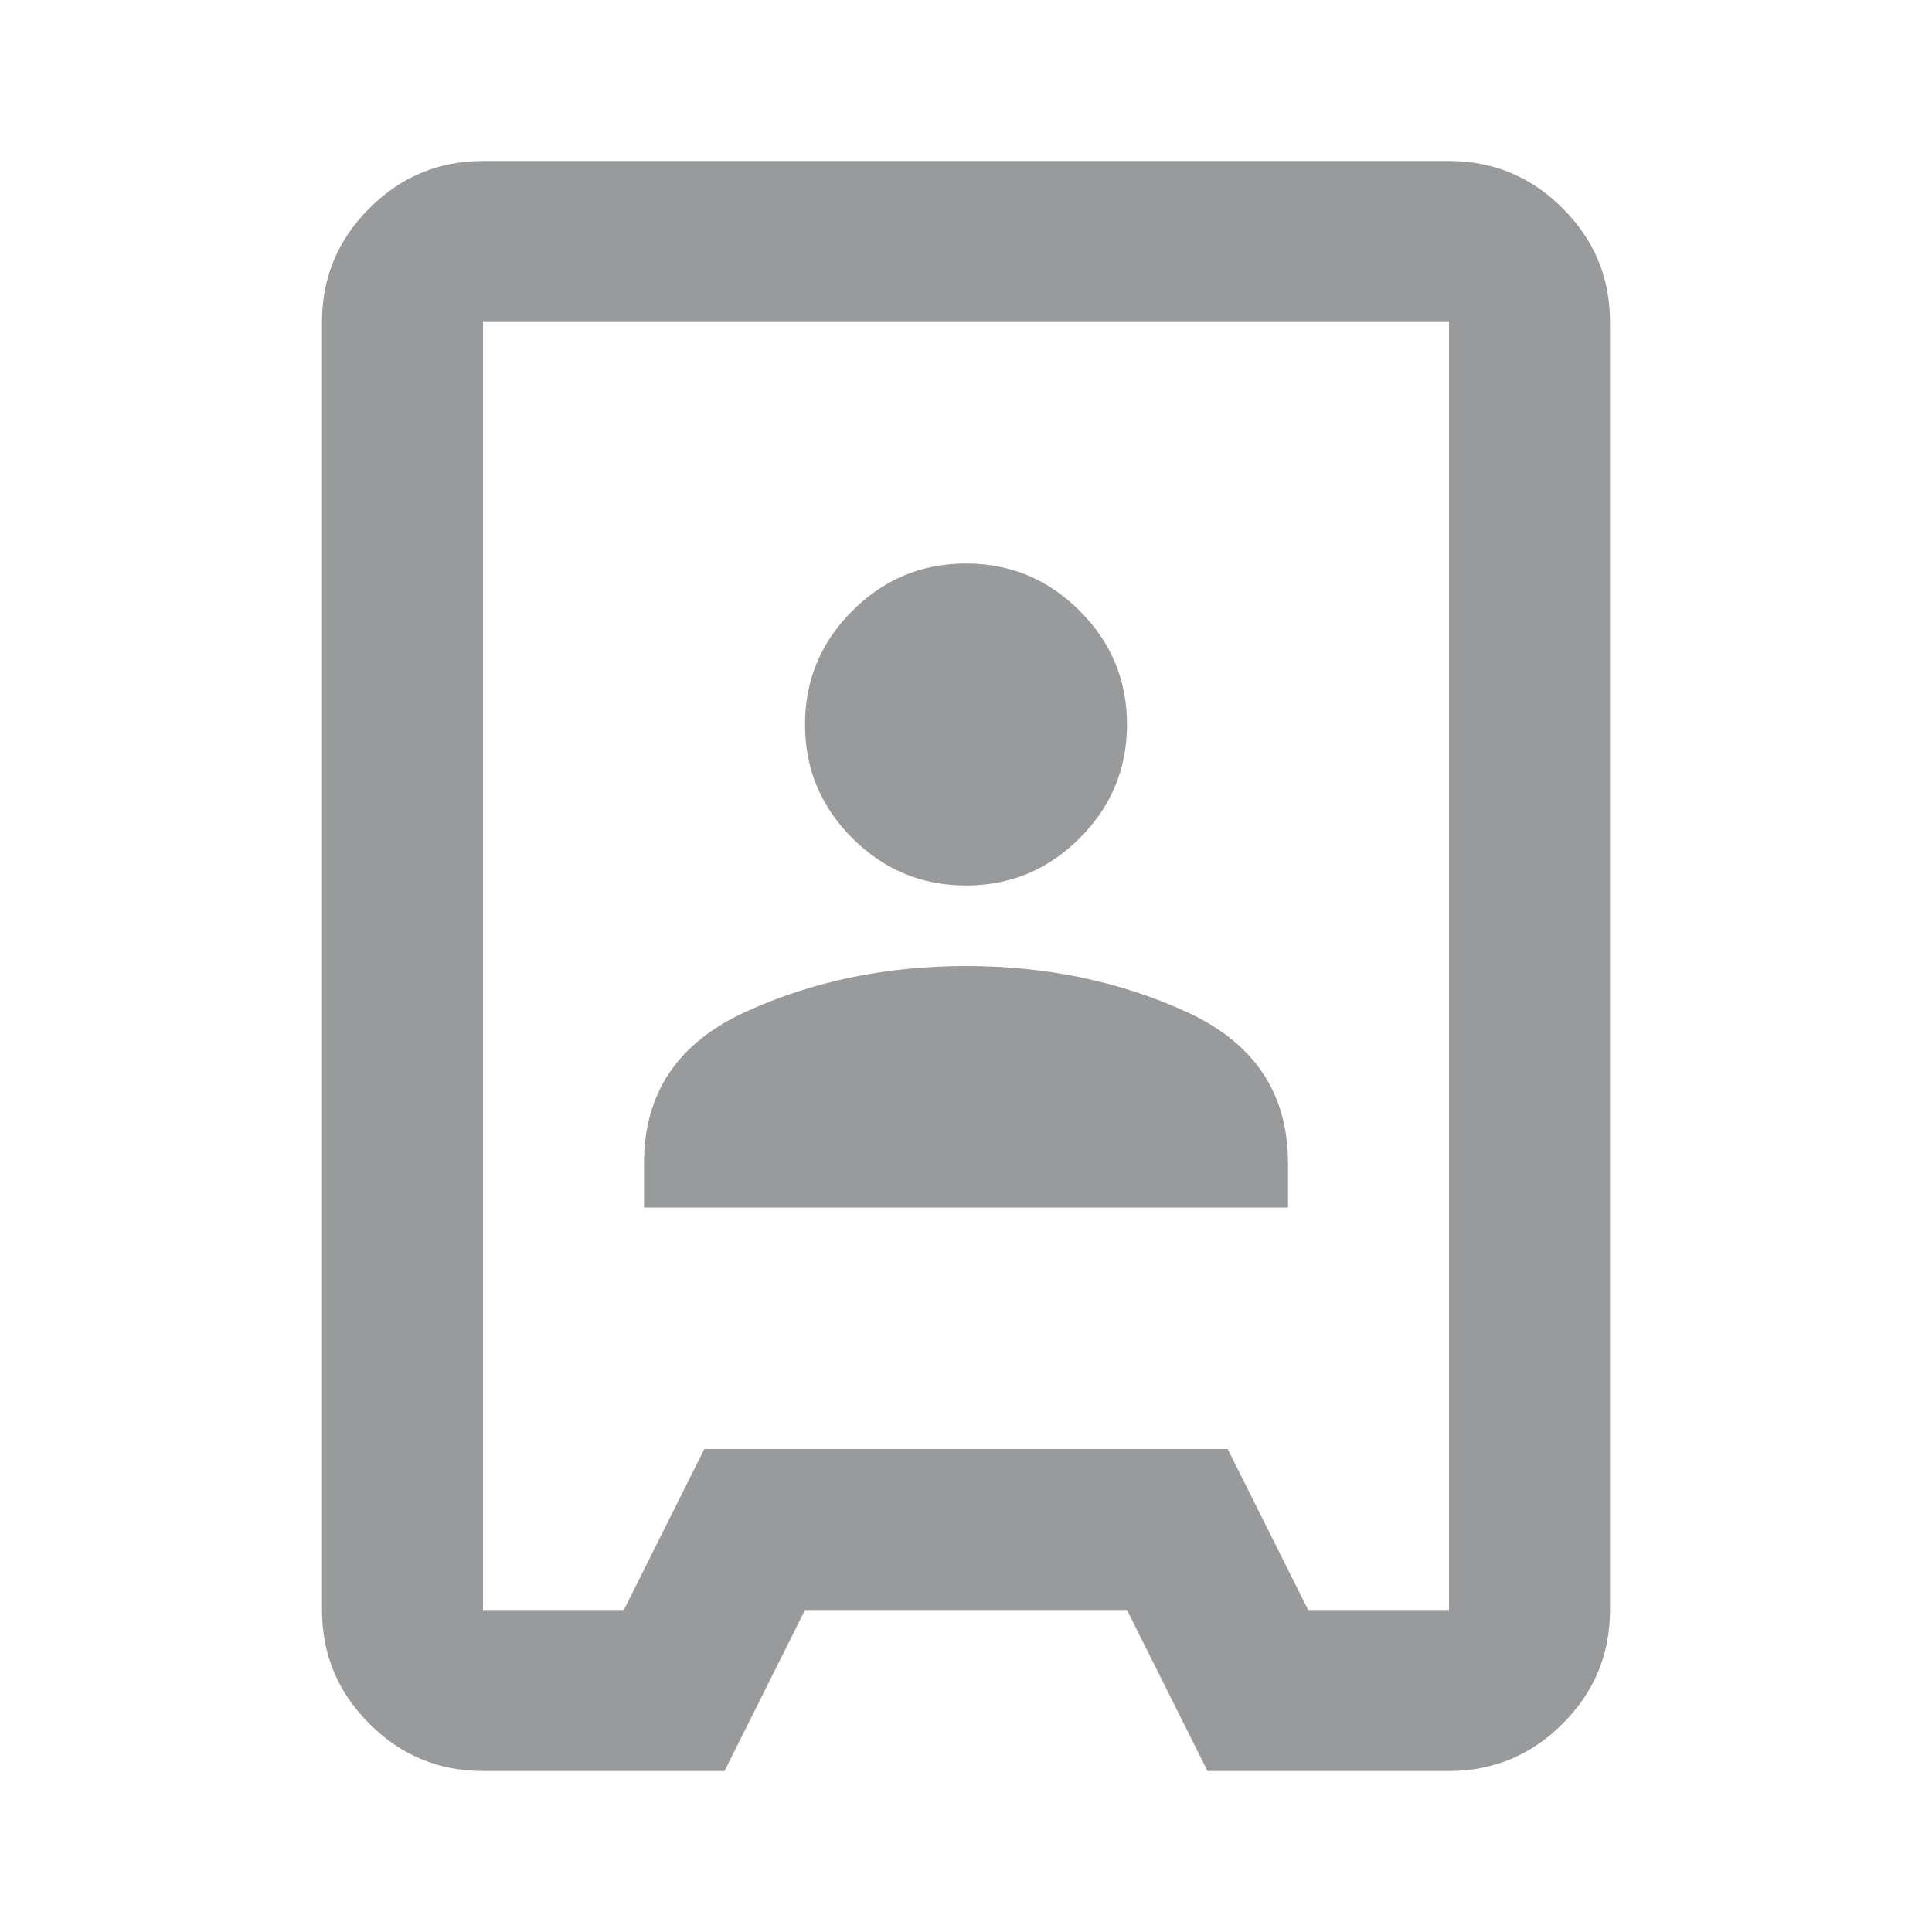 <svg width="18" height="18" viewBox="0 0 18 18" fill="none" xmlns="http://www.w3.org/2000/svg">
<g id="icon-meetup">
<mask id="mask0_921_1758" style="mask-type:alpha" maskUnits="userSpaceOnUse" x="0" y="0" width="18" height="18">
<rect id="Bounding box" width="18" height="18" fill="#D9D9D9"/>
</mask>
<g mask="url(#mask0_921_1758)">
<path id="server_person" d="M4.5 16.5C4.088 16.5 3.734 16.353 3.441 16.059C3.147 15.766 3 15.412 3 15V3C3 2.587 3.147 2.234 3.441 1.941C3.734 1.647 4.088 1.5 4.5 1.5H13.5C13.912 1.5 14.266 1.647 14.559 1.941C14.853 2.234 15 2.587 15 3V15C15 15.412 14.853 15.766 14.559 16.059C14.266 16.353 13.912 16.5 13.5 16.5H11.25L10.5 15H7.5L6.75 16.5H4.5ZM4.5 15H5.812L6.562 13.5H11.438L12.188 15H13.5V3H4.5V15ZM6 11.25H12V10.838C12 10.188 11.688 9.719 11.062 9.431C10.438 9.144 9.75 9 9 9C8.25 9 7.562 9.144 6.938 9.431C6.312 9.719 6 10.188 6 10.838V11.25ZM9 8.25C9.412 8.25 9.766 8.103 10.059 7.809C10.353 7.516 10.5 7.162 10.5 6.75C10.5 6.338 10.353 5.984 10.059 5.691C9.766 5.397 9.412 5.25 9 5.25C8.588 5.25 8.234 5.397 7.941 5.691C7.647 5.984 7.5 6.338 7.5 6.75C7.5 7.162 7.647 7.516 7.941 7.809C8.234 8.103 8.588 8.25 9 8.25Z" fill="#989A9B"/>
</g>
</g>
</svg>
